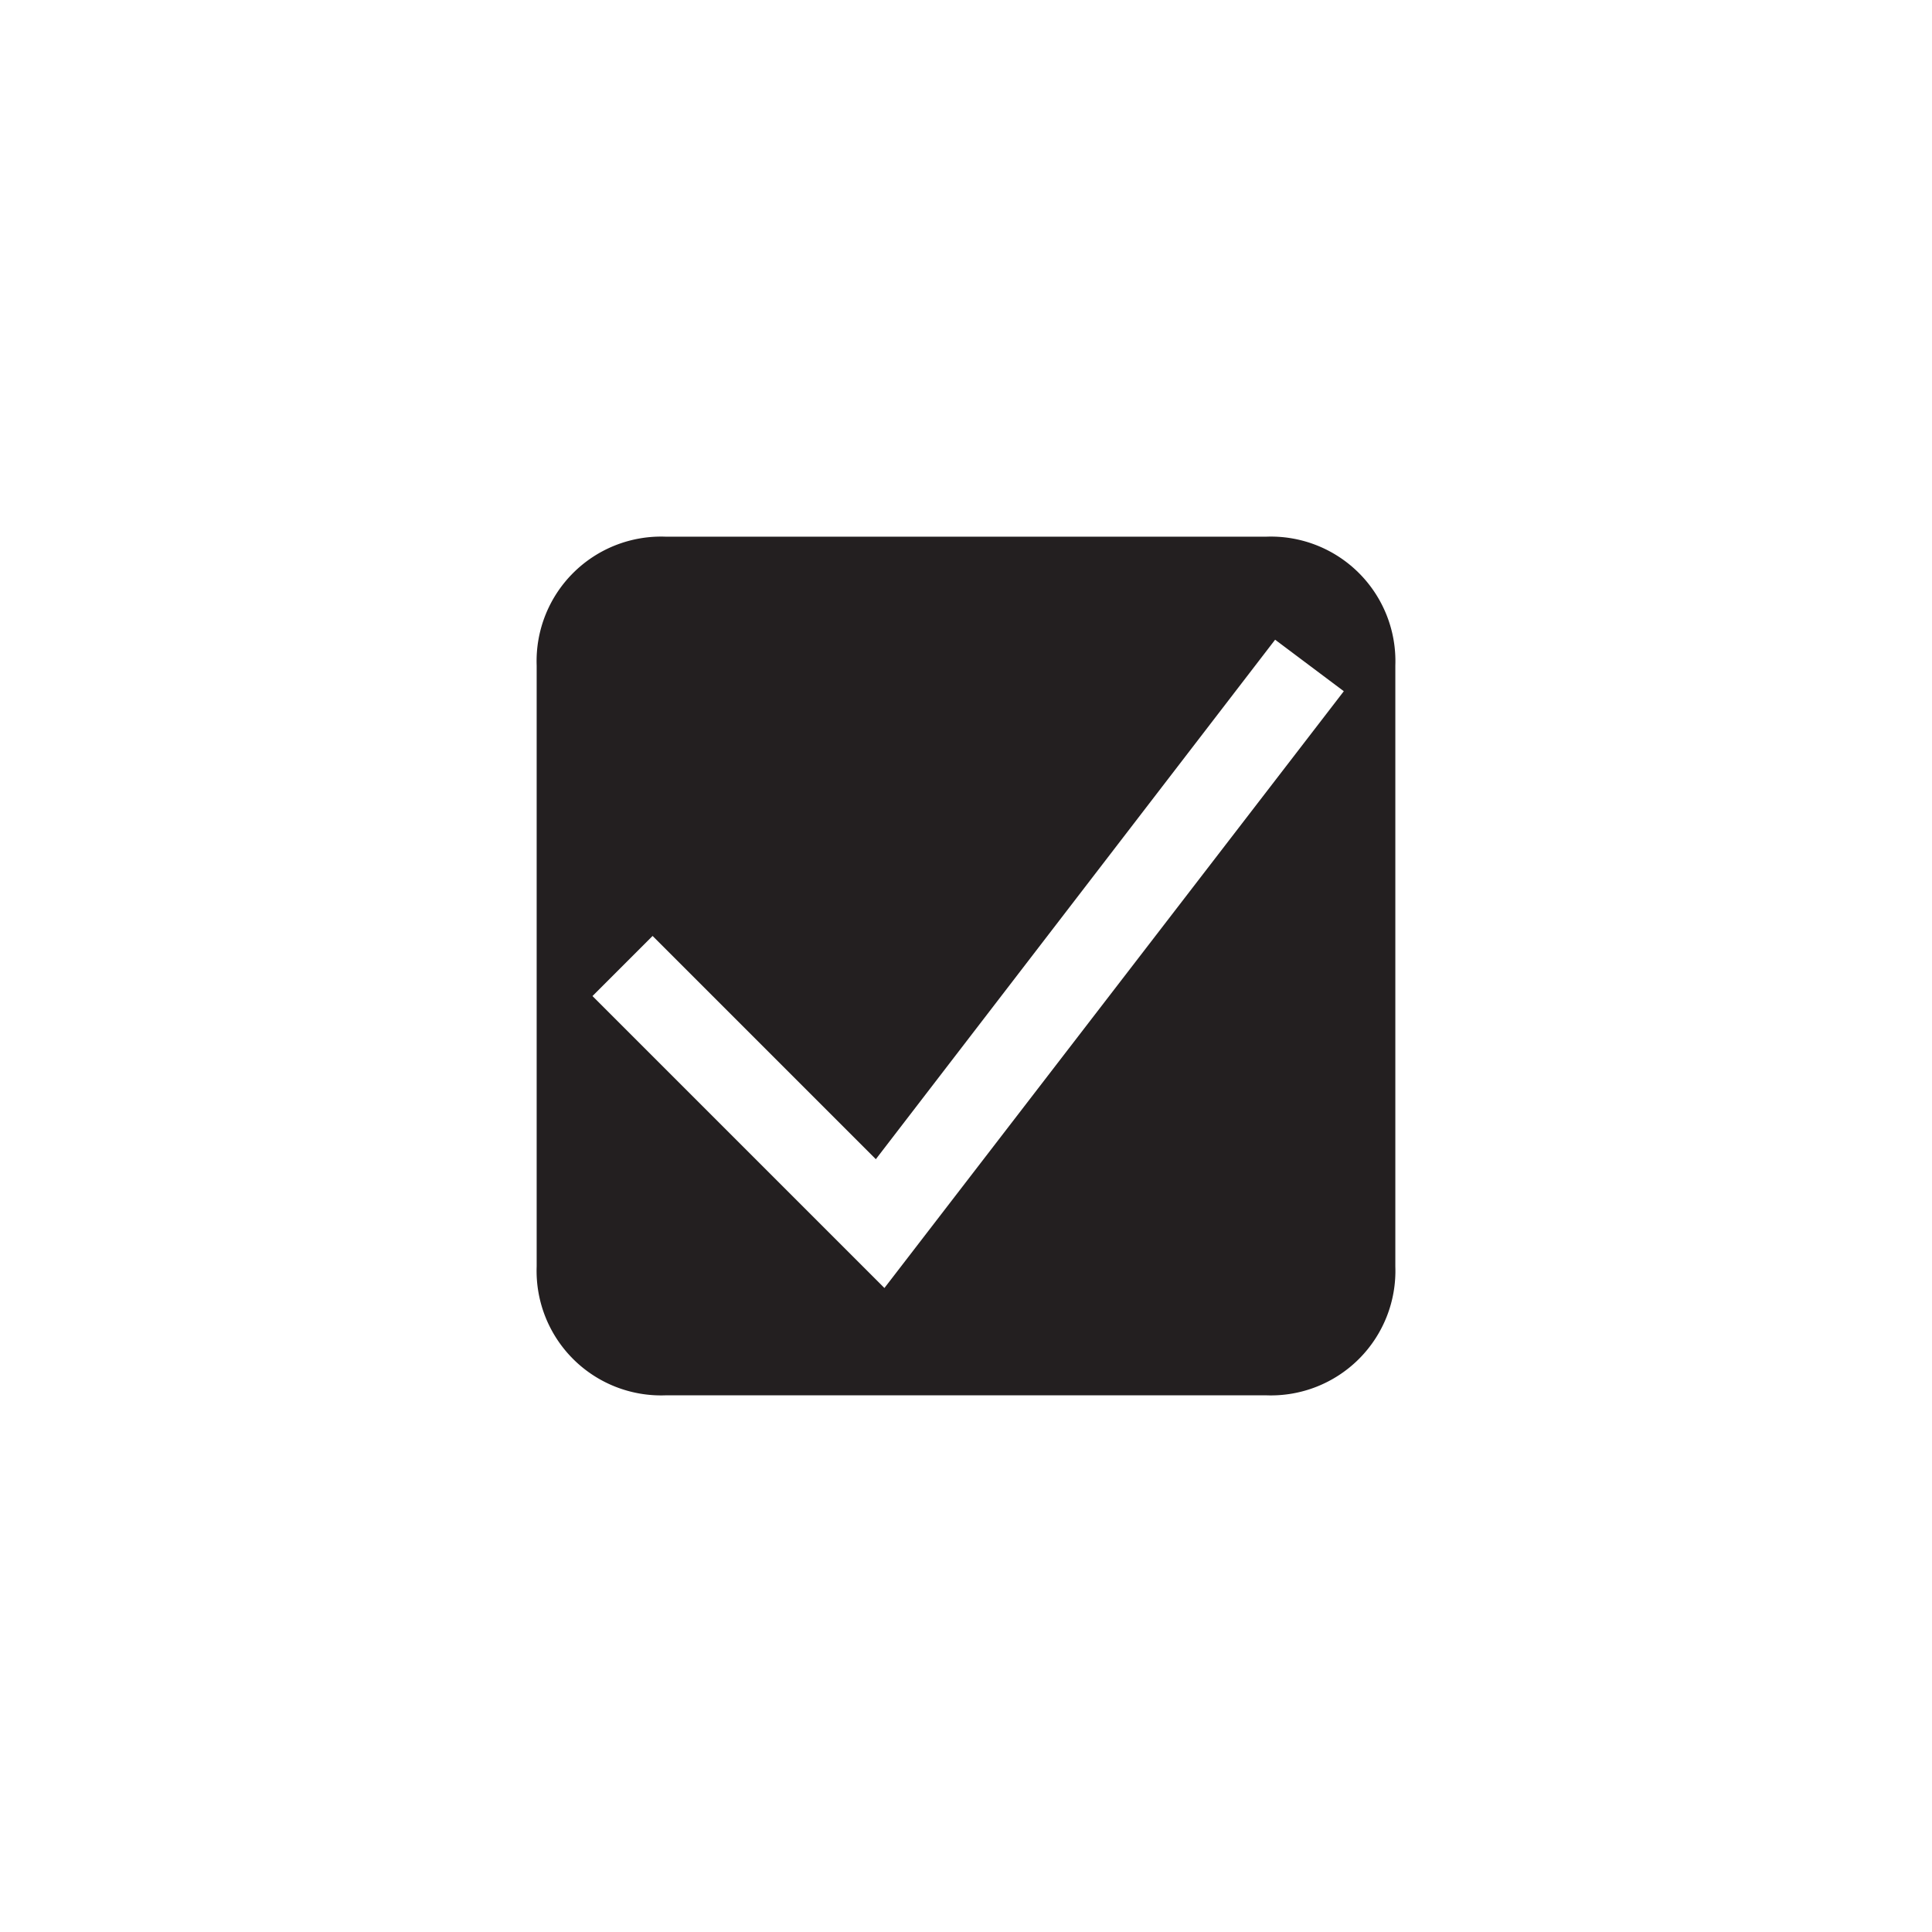 <svg xmlns="http://www.w3.org/2000/svg" viewBox="0 0 45 45"><title>icons</title><path d="M29.5,12.5h-14a2.9,2.9,0,0,0-3,3v14a2.9,2.9,0,0,0,3,3h14a2.9,2.9,0,0,0,3-3v-14A2.9,2.9,0,0,0,29.5,12.5ZM20.6,30l-6.8-6.8,1.4-1.4L20.4,27l9.3-12.1,1.6,1.2Z" fill="#231f20"/></svg>